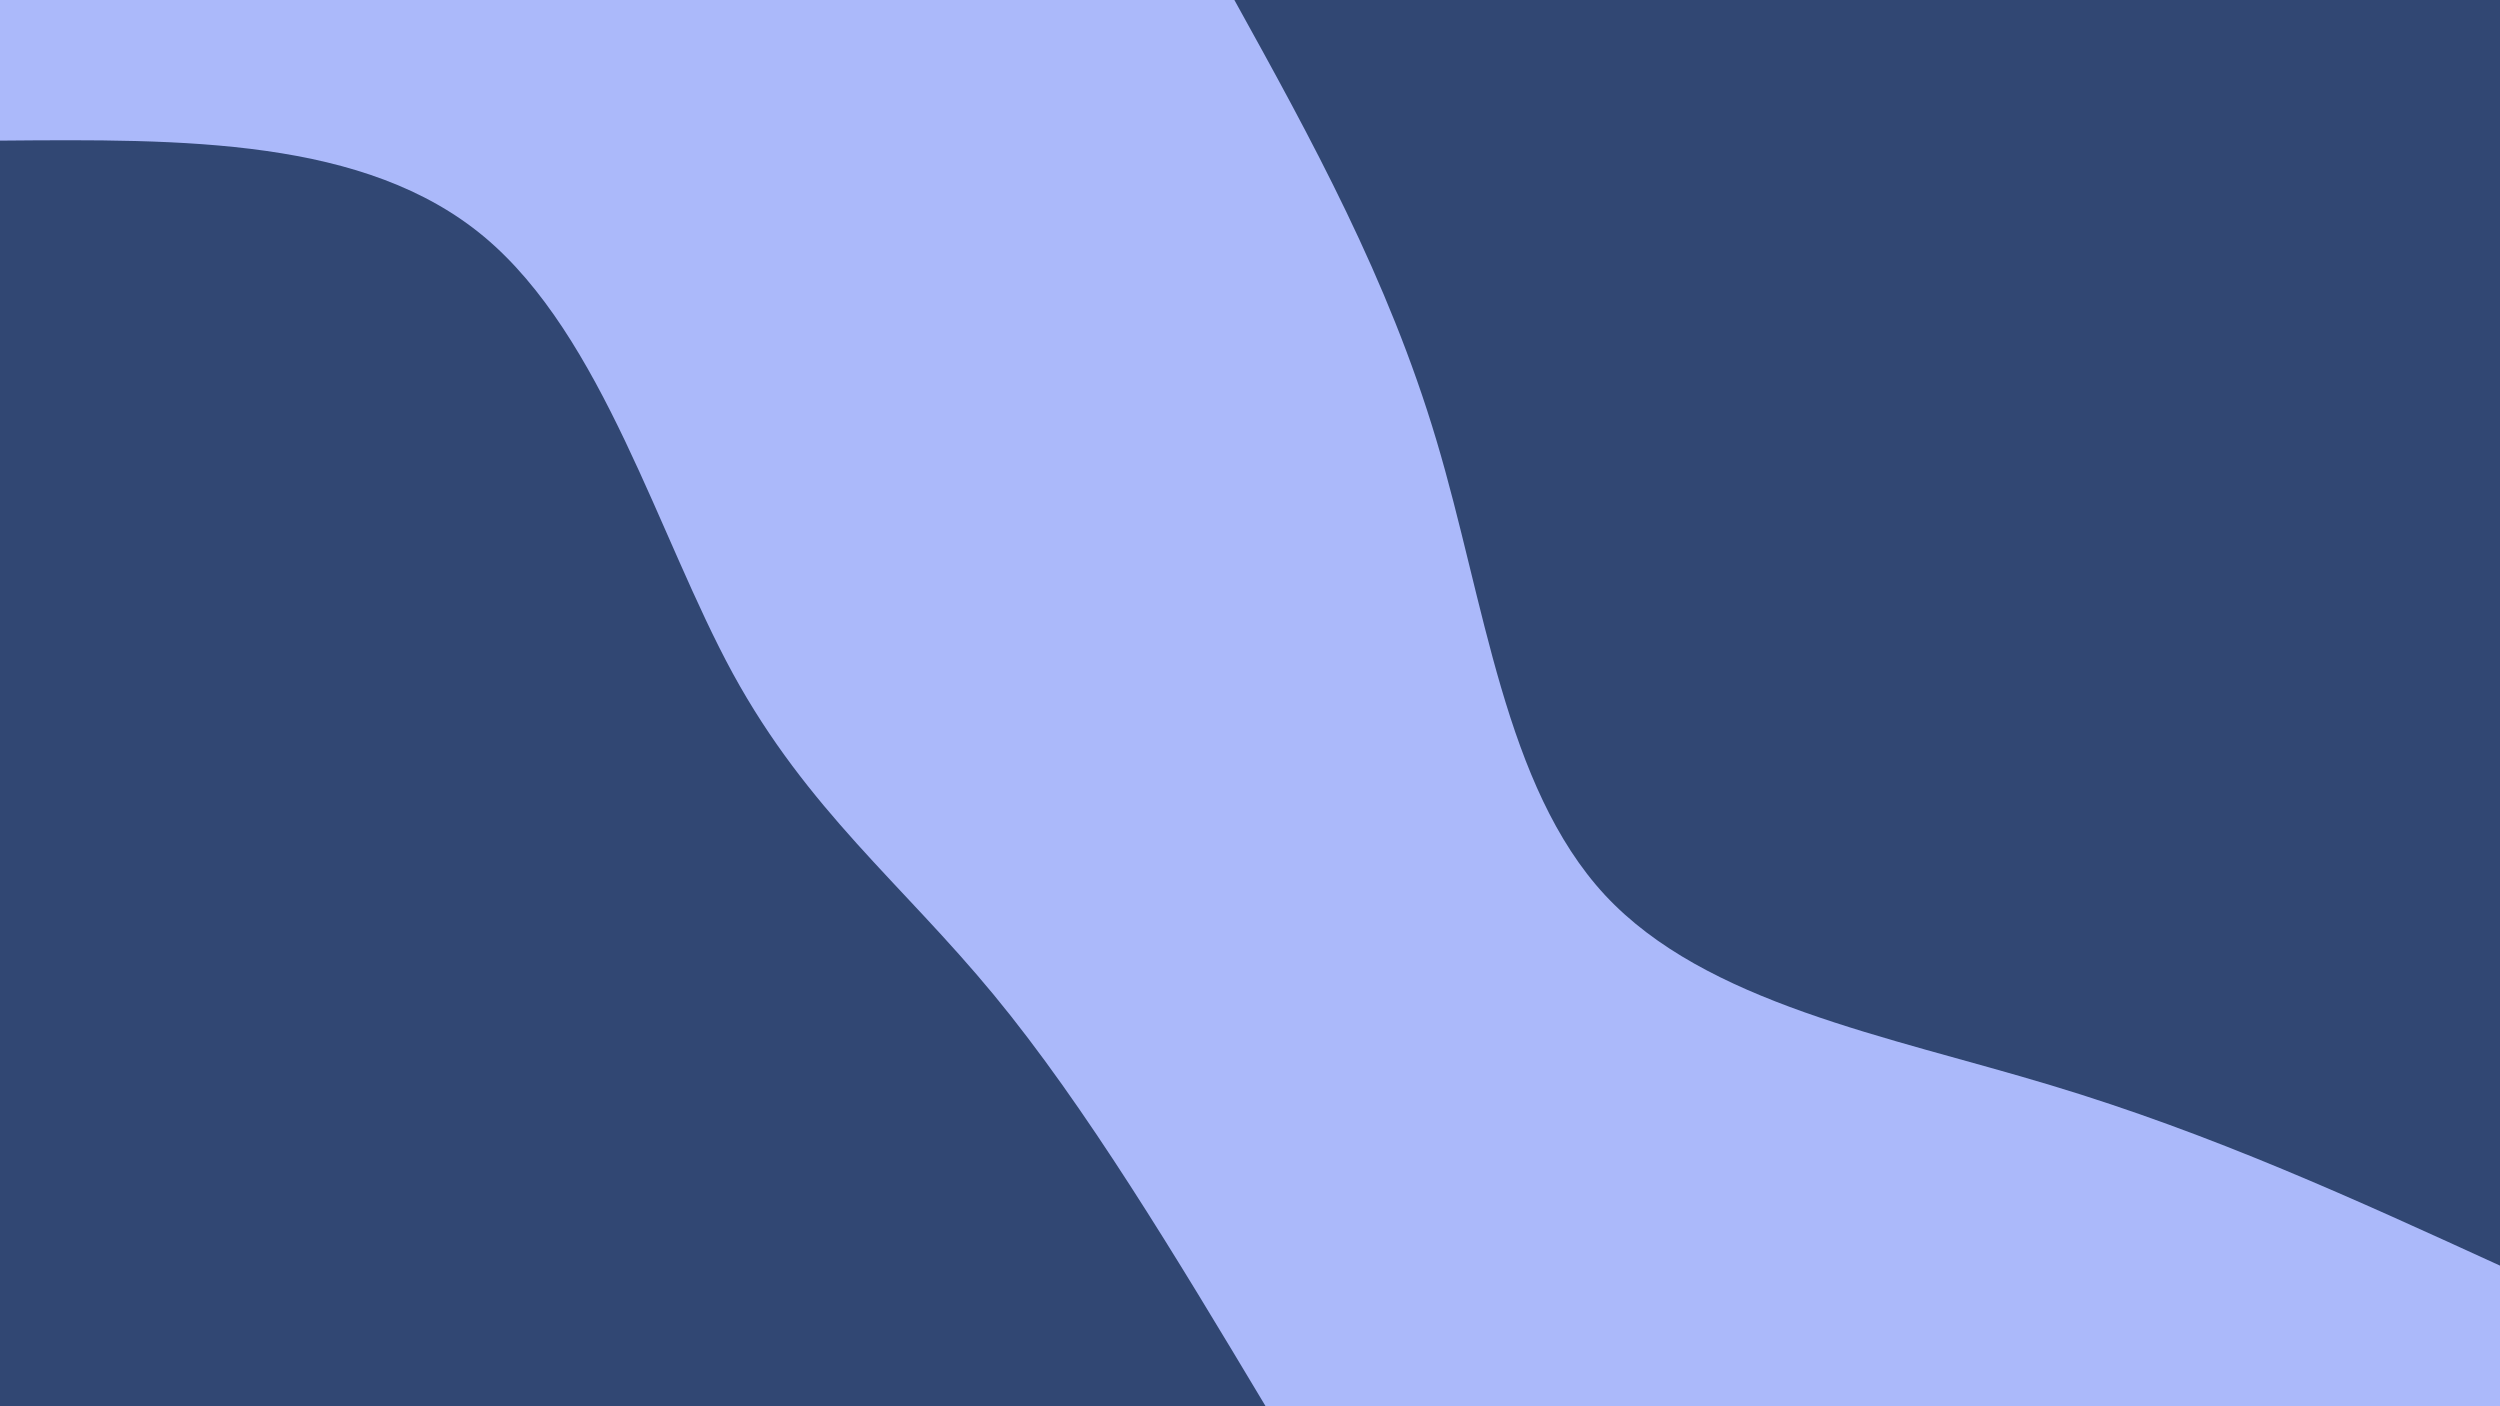 <svg id="visual" viewBox="0 0 960 540" width="960" height="540" xmlns="http://www.w3.org/2000/svg" xmlns:xlink="http://www.w3.org/1999/xlink" version="1.1"><rect x="0" y="0" width="960" height="540" fill="#abb9fa"></rect><defs><linearGradient id="grad1_0" x1="43.8%" y1="0%" x2="100%" y2="100%"><stop offset="14.444%" stop-color="#abb9fa" stop-opacity="1"></stop><stop offset="85.556%" stop-color="#abb9fa" stop-opacity="1"></stop></linearGradient></defs><defs><linearGradient id="grad2_0" x1="0%" y1="0%" x2="56.3%" y2="100%"><stop offset="14.444%" stop-color="#abb9fa" stop-opacity="1"></stop><stop offset="85.556%" stop-color="#abb9fa" stop-opacity="1"></stop></linearGradient></defs><g transform="translate(960, 0)"><path d="M0 486C-55.1 460.8 -110.1 435.5 -172.6 416.7C-235.1 397.8 -305 385.3 -343.7 343.7C-382.3 302 -389.8 231.3 -408.4 169.1C-426.9 107 -456.4 53.5 -486 0L0 0Z" fill="#314773"></path></g><g transform="translate(0, 540)"><path d="M0 -486C70.2 -486.6 140.3 -487.2 186 -449C231.6 -410.8 252.8 -333.9 281.4 -281.4C310.1 -228.9 346.2 -200.9 381.6 -158C416.9 -115.2 451.5 -57.6 486 0L0 0Z" fill="#314773"></path></g></svg>